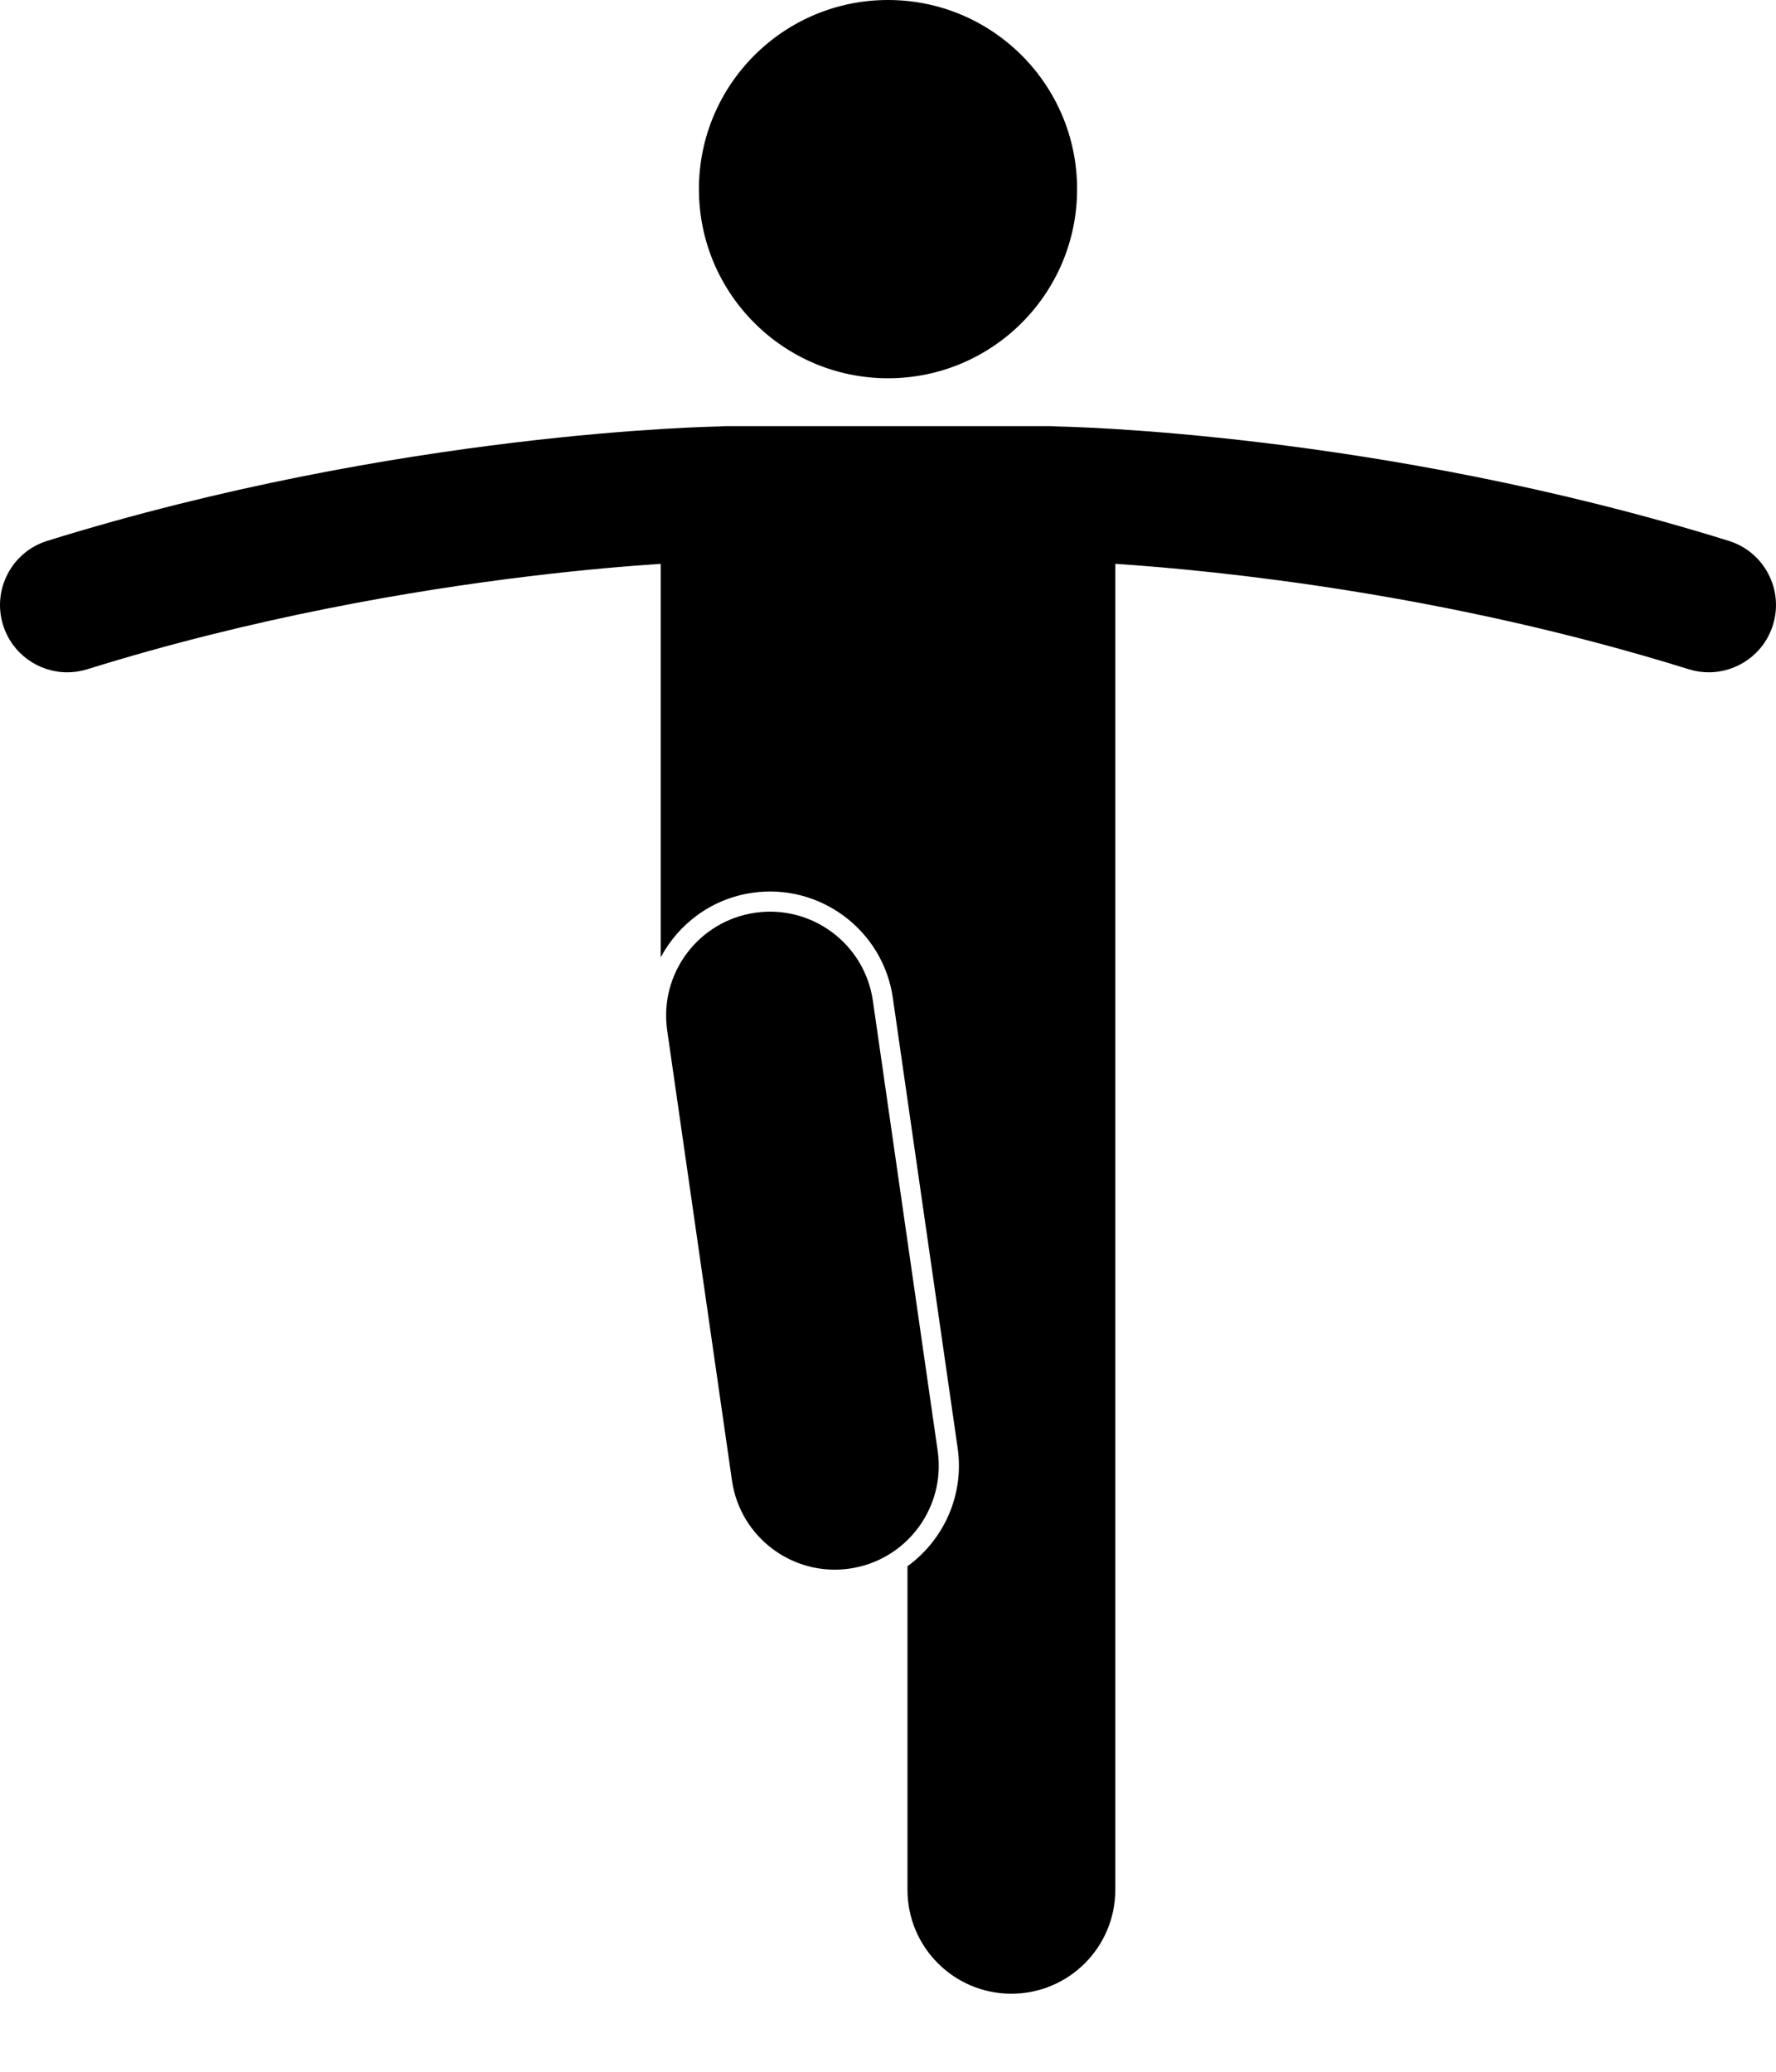 <svg xmlns="http://www.w3.org/2000/svg" xmlns:xlink="http://www.w3.org/1999/xlink" version="1.1" x="0px" y="0px" viewBox="0 0 211.329 246.477" style="enable-background:new 0 0 211.329 237.182;" xml:space="preserve"><g><path d="M205.707,64.343c-41.9-13.028-79.465-13.589-79.91-13.612c-0.031,0-0.062,0.003-0.093,0.003   c-0.237-0.021-0.478-0.036-0.721-0.036H86.348c-0.247,0-0.491,0.015-0.731,0.037c-0.027,0-0.055-0.003-0.082-0.003   c-0.445,0.023-38.01,0.582-79.91,13.61c-4.219,1.313-6.576,5.798-5.26,10.018C1.432,77.785,4.592,79.982,8,79.982   c0.789,0,1.59-0.117,2.383-0.364c19.71-6.143,38.682-9.387,52.656-11.071c6.369-0.769,11.684-1.213,15.581-1.471v46.809   c2.142-4.002,6.077-6.98,10.904-7.676c8.058-1.16,15.559,4.451,16.717,12.508l7.711,53.551c0.808,5.608-1.672,10.939-5.969,14.057   v38.494c0,6.83,5.537,12.363,12.363,12.363c6.828,0,12.365-5.533,12.365-12.363v-98v-18.939V67.074   c12.456,0.826,39.546,3.595,68.235,12.543c0.793,0.247,1.595,0.364,2.383,0.364c3.41,0,6.568-2.197,7.635-5.623   C212.28,70.141,209.924,65.656,205.707,64.343z"/><circle cx="105.666" cy="22.5" r="22.5"/><path d="M111.577,172.607l-7.711-53.547c-0.974-6.762-7.243-11.449-14.001-10.477c-6.757,0.973-11.448,7.238-10.476,14l7.71,53.549   c0.975,6.76,7.243,11.447,13.999,10.475C107.858,185.635,112.55,179.369,111.577,172.607z"/></g></svg>